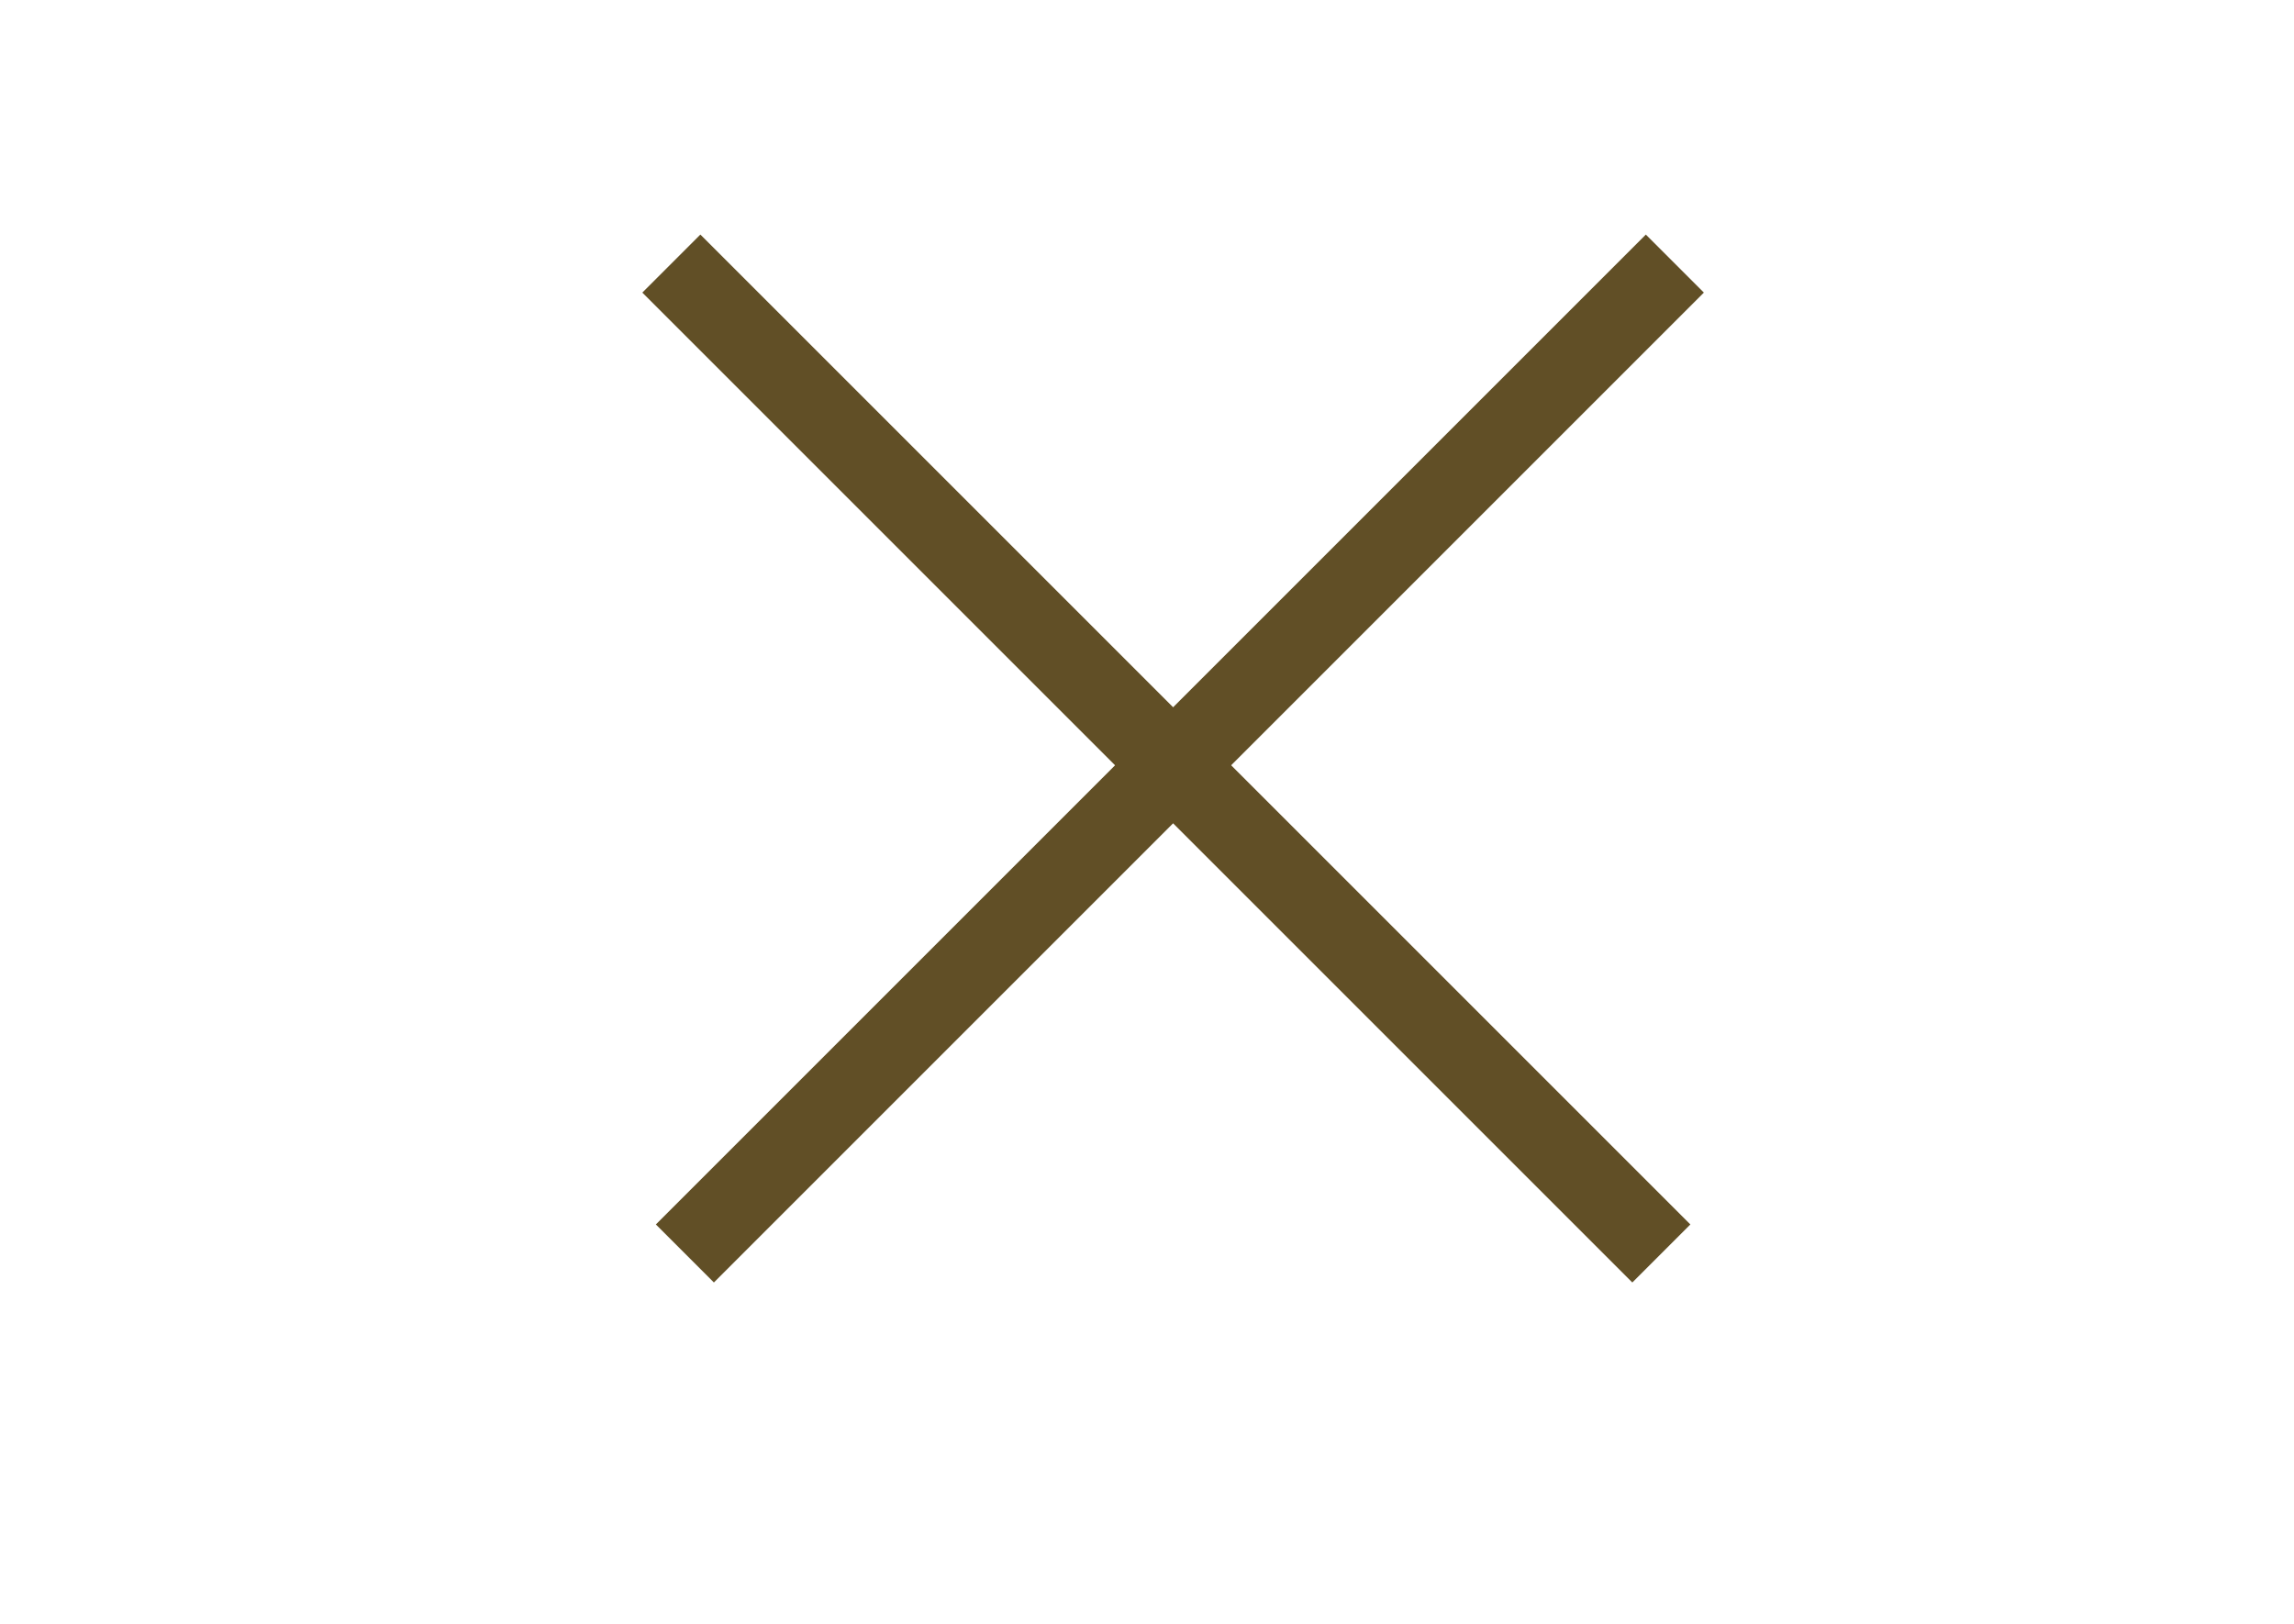<?xml version="1.0" encoding="utf-8"?>
<!-- Generator: Adobe Illustrator 22.0.0, SVG Export Plug-In . SVG Version: 6.00 Build 0)  -->
<svg version="1.1" id="Layer_1" xmlns="http://www.w3.org/2000/svg" xmlns:xlink="http://www.w3.org/1999/xlink" x="0px" y="0px"
	 viewBox="0 0 475.1 336.4" style="enable-background:new 0 0 475.1 336.4;" xml:space="preserve">
<style type="text/css">
	.st0{fill:#614F26;}
</style>
<rect x="233.1" y="12.1" transform="matrix(0.707 -0.707 0.707 0.707 -40.324 216.851)" class="st0" width="17" height="290"/>
<rect x="99.4" y="148.6" transform="matrix(0.707 -0.707 0.707 0.707 -39.503 218.83)" class="st0" width="290" height="17"/>
</svg>
